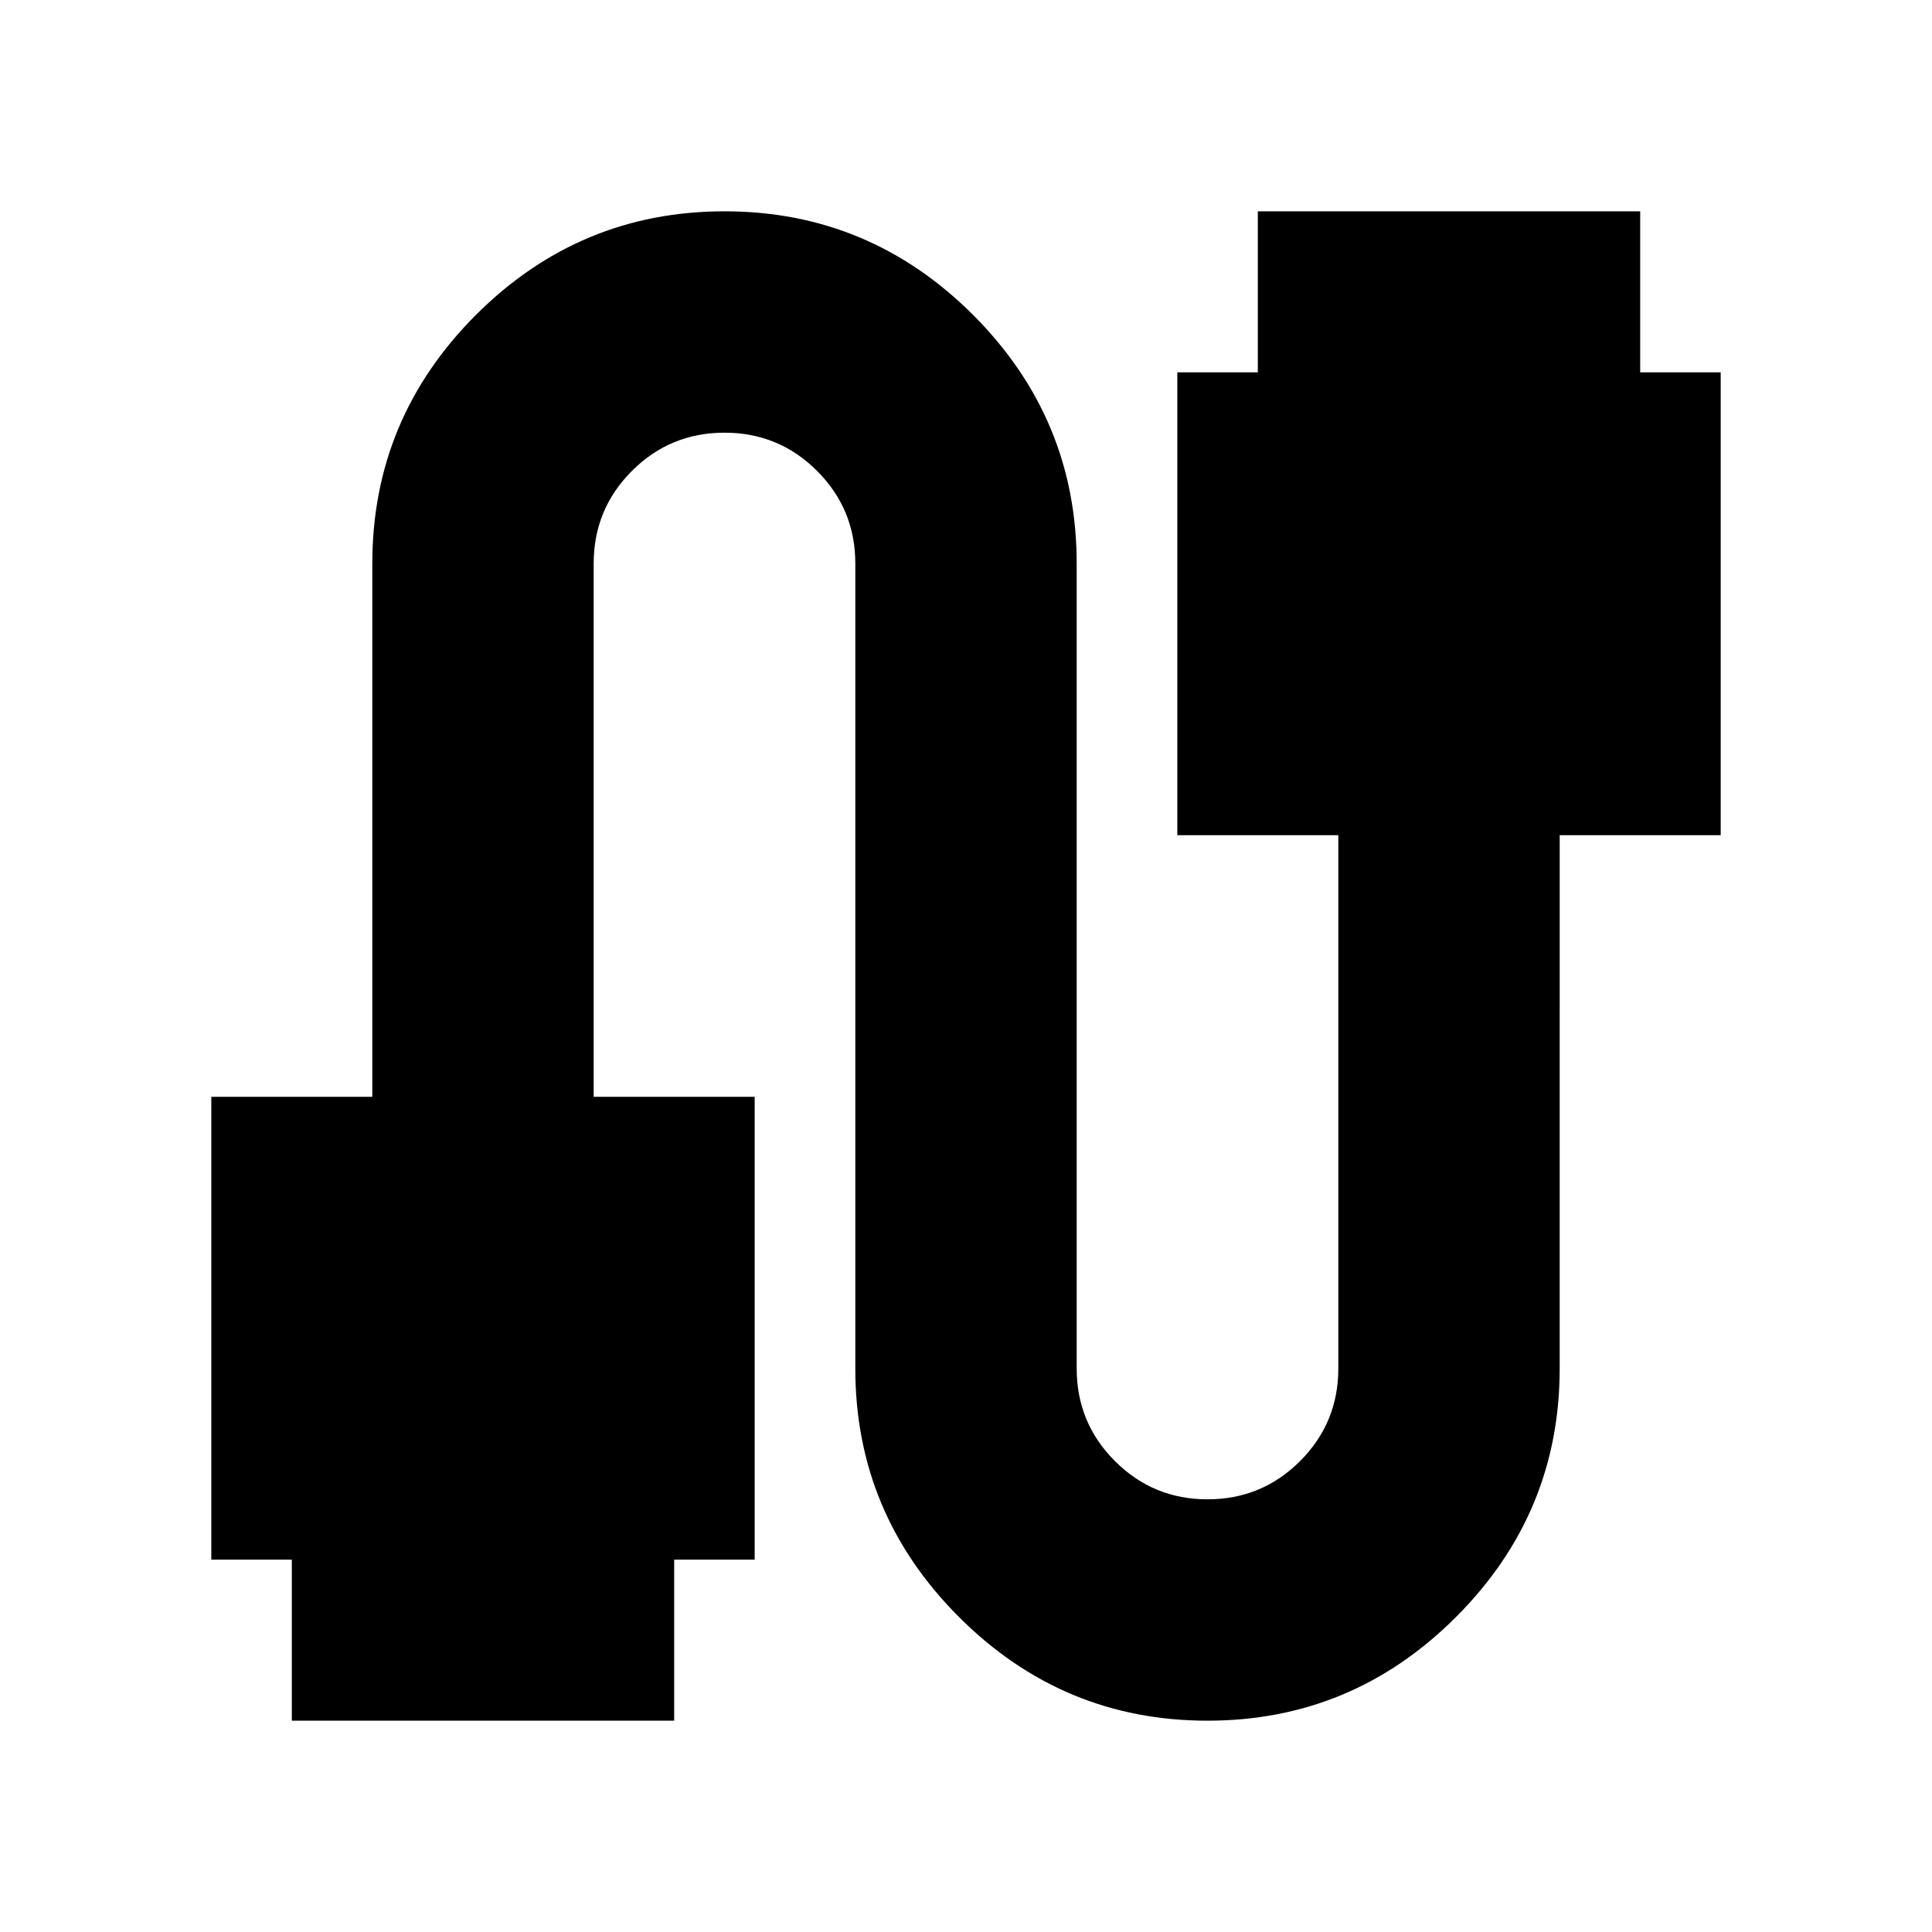 <svg xmlns="http://www.w3.org/2000/svg" height="24" width="24"><path d="M3.625 21.375v-2h-1v-5.75h2V7q0-1.8 1.287-3.088Q7.2 2.625 9 2.625t3.088 1.287Q13.375 5.2 13.375 7v10q0 .675.475 1.15.475.475 1.15.475.675 0 1.15-.475.475-.475.475-1.15v-6.625h-2v-5.75h1v-2h4.75v2h1v5.75h-2V17q0 1.8-1.288 3.087Q16.8 21.375 15 21.375q-1.8 0-3.087-1.288Q10.625 18.8 10.625 17V7q0-.675-.475-1.15-.475-.475-1.15-.475-.675 0-1.15.475-.475.475-.475 1.15v6.625h2v5.75h-1v2Z"/></svg>